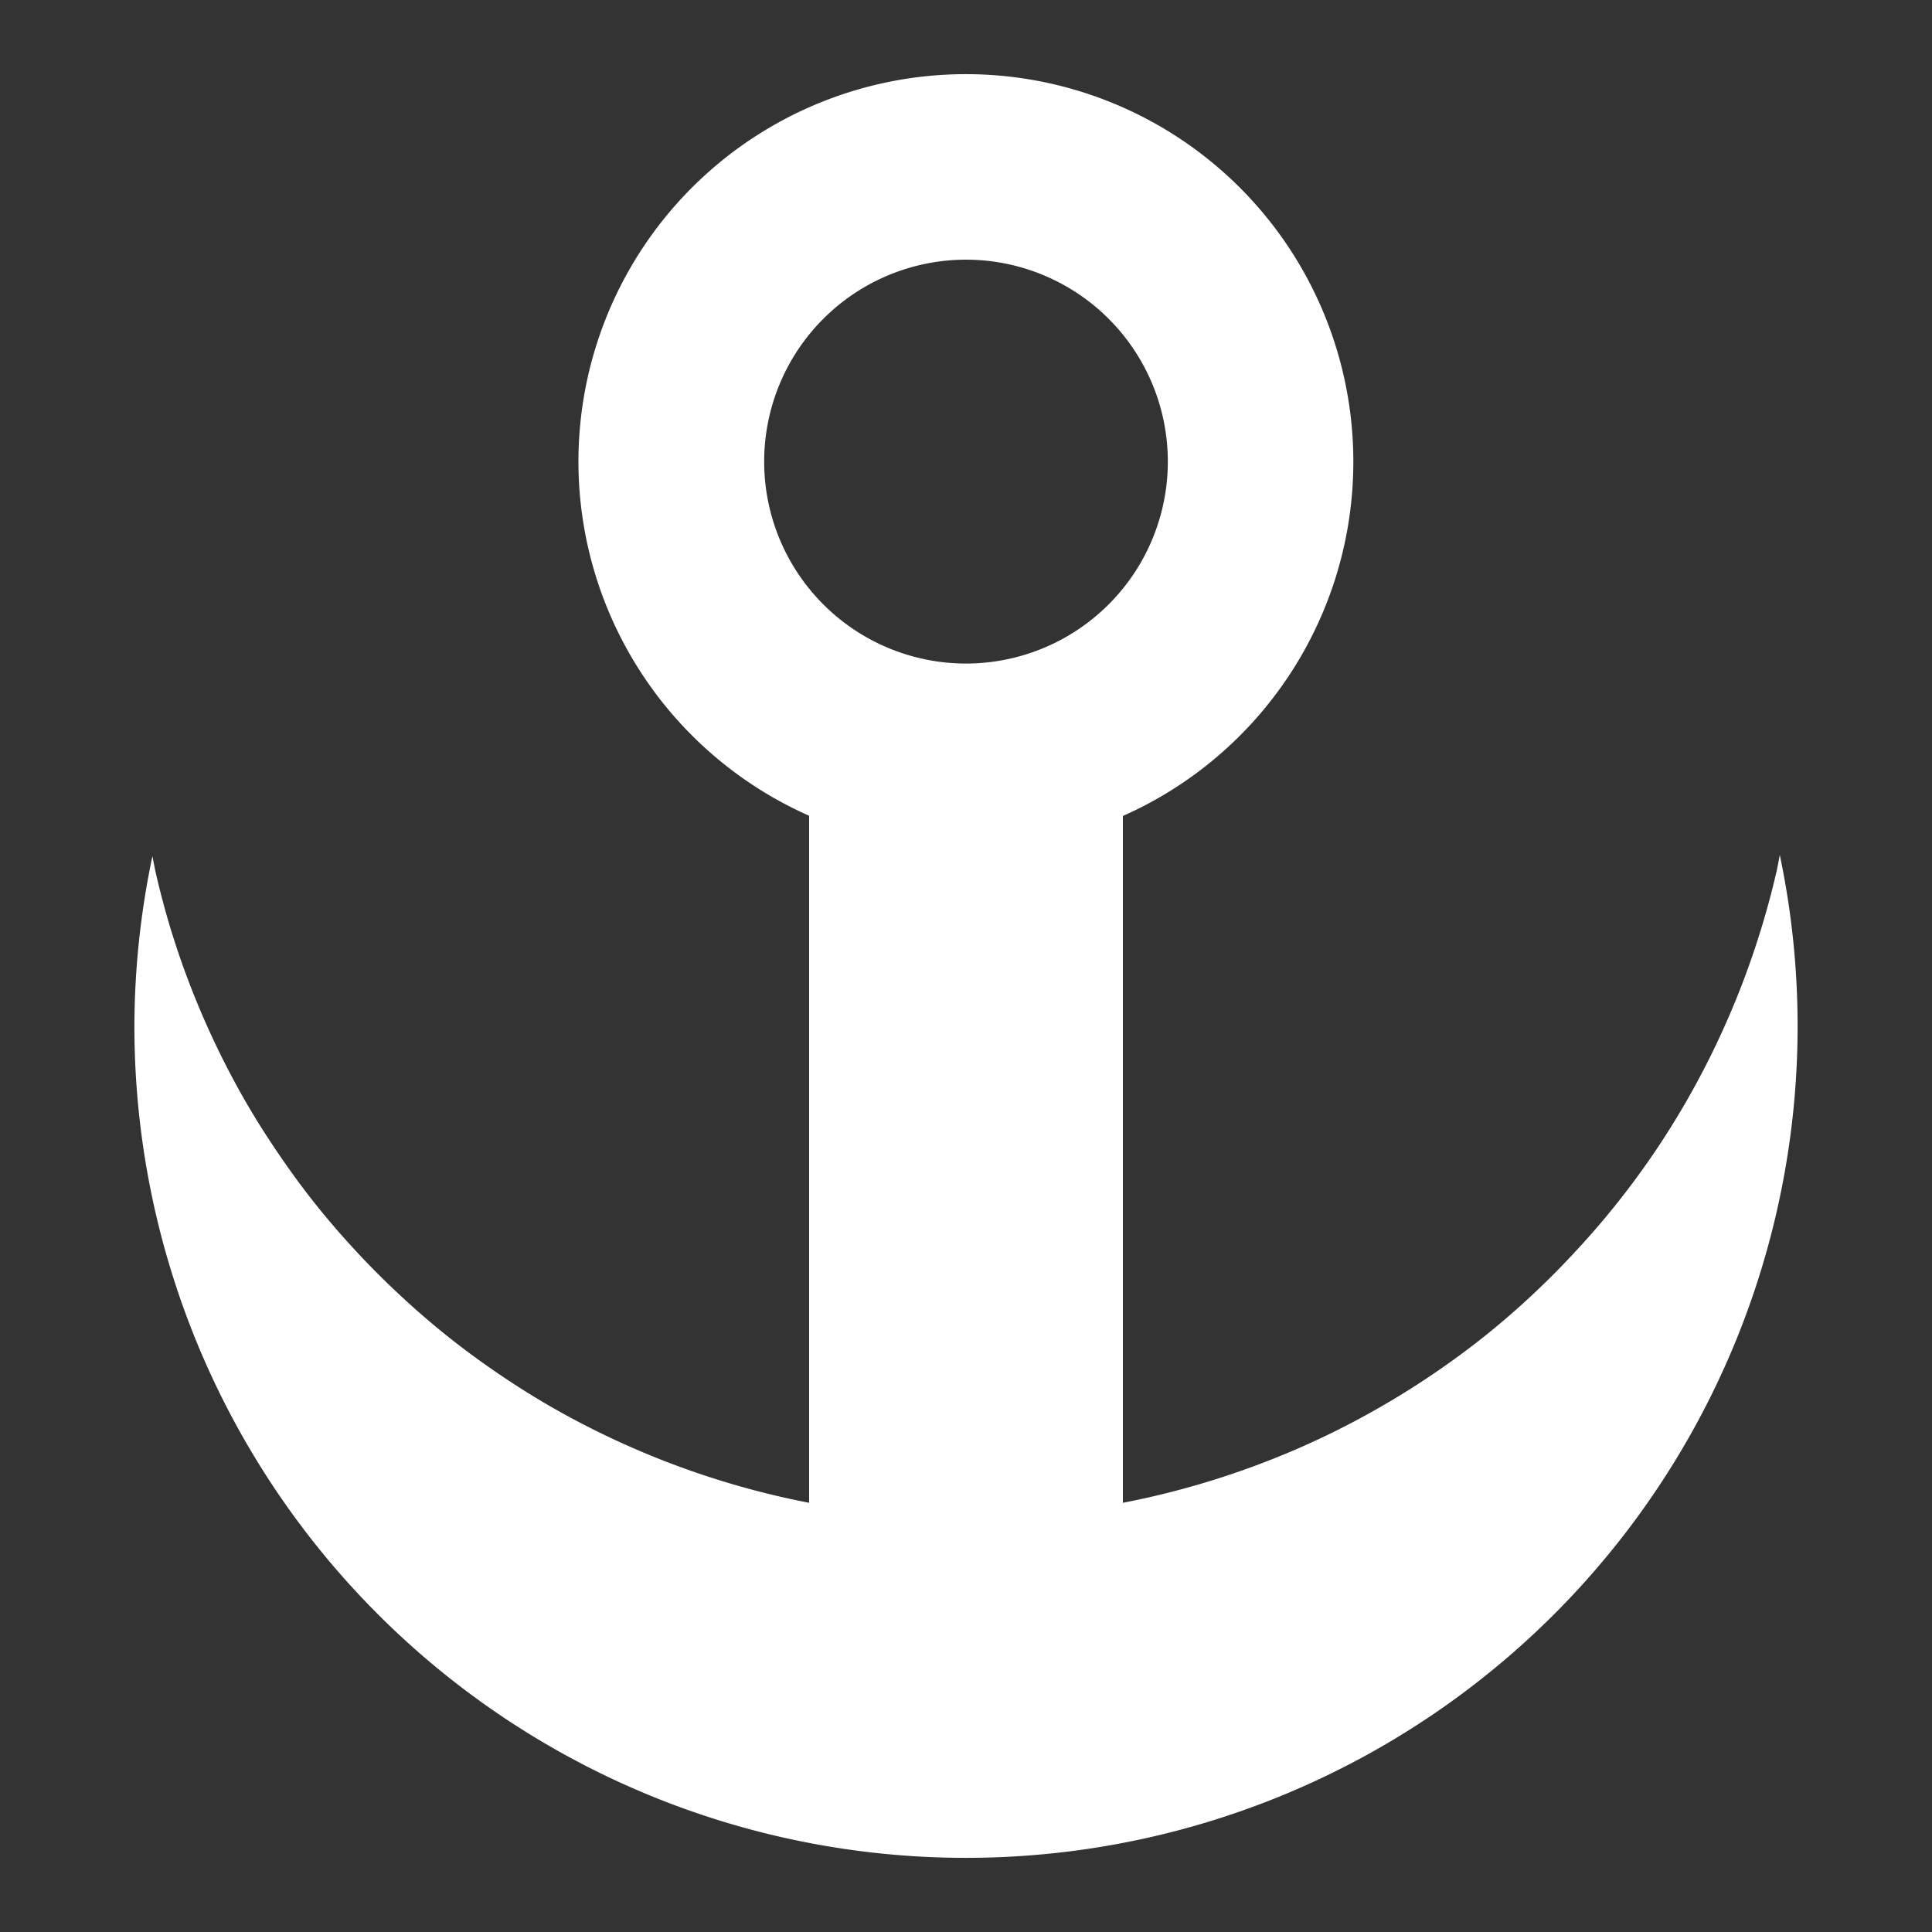 <?xml version="1.0" encoding="UTF-8" standalone="no"?>
<!-- Created with Inkscape (http://www.inkscape.org/) -->

<svg
   width="32"
   height="32"
   viewBox="0 0 8.467 8.467"
   version="1.1"
   id="svg3055"
   inkscape:version="1.2 (dc2aedaf03, 2022-05-15)"
   sodipodi:docname="Anchor_button.svg"
   xmlns:inkscape="http://www.inkscape.org/namespaces/inkscape"
   xmlns:sodipodi="http://sodipodi.sourceforge.net/DTD/sodipodi-0.dtd"
   xmlns="http://www.w3.org/2000/svg"
   xmlns:svg="http://www.w3.org/2000/svg">
  <rect x="0" y="0" width="8.467" height="8.467" fill="#333333" stroke="none"/>
  <sodipodi:namedview
     id="namedview3057"
     pagecolor="#ffffff"
     bordercolor="#666666"
     borderopacity="1.0"
     inkscape:pageshadow="2"
     inkscape:pageopacity="0.0"
     inkscape:pagecheckerboard="0"
     inkscape:document-units="mm"
     showgrid="false"
     units="px"
     inkscape:zoom="20.496745"
     inkscape:cx="16.807547"
     inkscape:cy="18.539529"
     inkscape:window-width="1920"
     inkscape:window-height="1040"
     inkscape:window-x="0"
     inkscape:window-y="40"
     inkscape:window-maximized="1"
     inkscape:current-layer="layer1"
     inkscape:showpageshadow="2"
     inkscape:deskcolor="#d1d1d1" />
  <defs
     id="defs3052" />
  <g
     inkscape:label="Layer 1"
     inkscape:groupmode="layer"
     id="layer1">
    <path
       id="path3138"
       style="fill:#ffffff;fill-opacity:1;stroke:#000000;stroke-width:0;stroke-miterlimit:4;stroke-dasharray:none"
       d="M 4.233,0.325 A 1.698,1.698 0 0 0 2.535,2.023 1.698,1.698 0 0 0 3.546,3.575 V 6.586 A 3.644,3.644 0 0 1 3.423,6.56 3.644,3.644 0 0 1 3.159,6.489 3.644,3.644 0 0 1 2.902,6.399 3.644,3.644 0 0 1 2.652,6.29 3.644,3.644 0 0 1 2.411,6.163 3.644,3.644 0 0 1 2.181,6.018 3.644,3.644 0 0 1 1.961,5.856 3.644,3.644 0 0 1 1.755,5.678 3.644,3.644 0 0 1 1.562,5.485 3.644,3.644 0 0 1 1.384,5.279 3.644,3.644 0 0 1 1.223,5.06 3.644,3.644 0 0 1 1.077,4.829 3.644,3.644 0 0 1 0.95,4.588 3.644,3.644 0 0 1 0.841,4.338 3.644,3.644 0 0 1 0.751,4.081 3.644,3.644 0 0 1 0.681,3.818 3.644,3.644 0 0 1 0.668,3.752 3.644,3.644 0 0 0 0.589,4.498 3.644,3.644 0 0 0 4.233,8.142 3.644,3.644 0 0 0 7.878,4.498 3.644,3.644 0 0 0 7.8,3.747 3.644,3.644 0 0 1 7.786,3.818 3.644,3.644 0 0 1 7.715,4.081 3.644,3.644 0 0 1 7.625,4.338 3.644,3.644 0 0 1 7.516,4.588 3.644,3.644 0 0 1 7.389,4.829 3.644,3.644 0 0 1 7.244,5.06 3.644,3.644 0 0 1 7.082,5.279 3.644,3.644 0 0 1 6.904,5.485 3.644,3.644 0 0 1 6.712,5.678 3.644,3.644 0 0 1 6.506,5.856 3.644,3.644 0 0 1 6.286,6.018 3.644,3.644 0 0 1 6.055,6.163 3.644,3.644 0 0 1 5.815,6.29 3.644,3.644 0 0 1 5.565,6.399 3.644,3.644 0 0 1 5.308,6.489 3.644,3.644 0 0 1 5.044,6.56 3.644,3.644 0 0 1 4.921,6.586 V 3.576 A 1.698,1.698 0 0 0 5.931,2.023 1.698,1.698 0 0 0 4.233,0.325 Z m 0,0.813 A 0.885,0.885 0 0 1 5.118,2.023 0.885,0.885 0 0 1 4.233,2.908 0.885,0.885 0 0 1 3.349,2.023 0.885,0.885 0 0 1 4.233,1.138 Z" />
  </g>
</svg>
